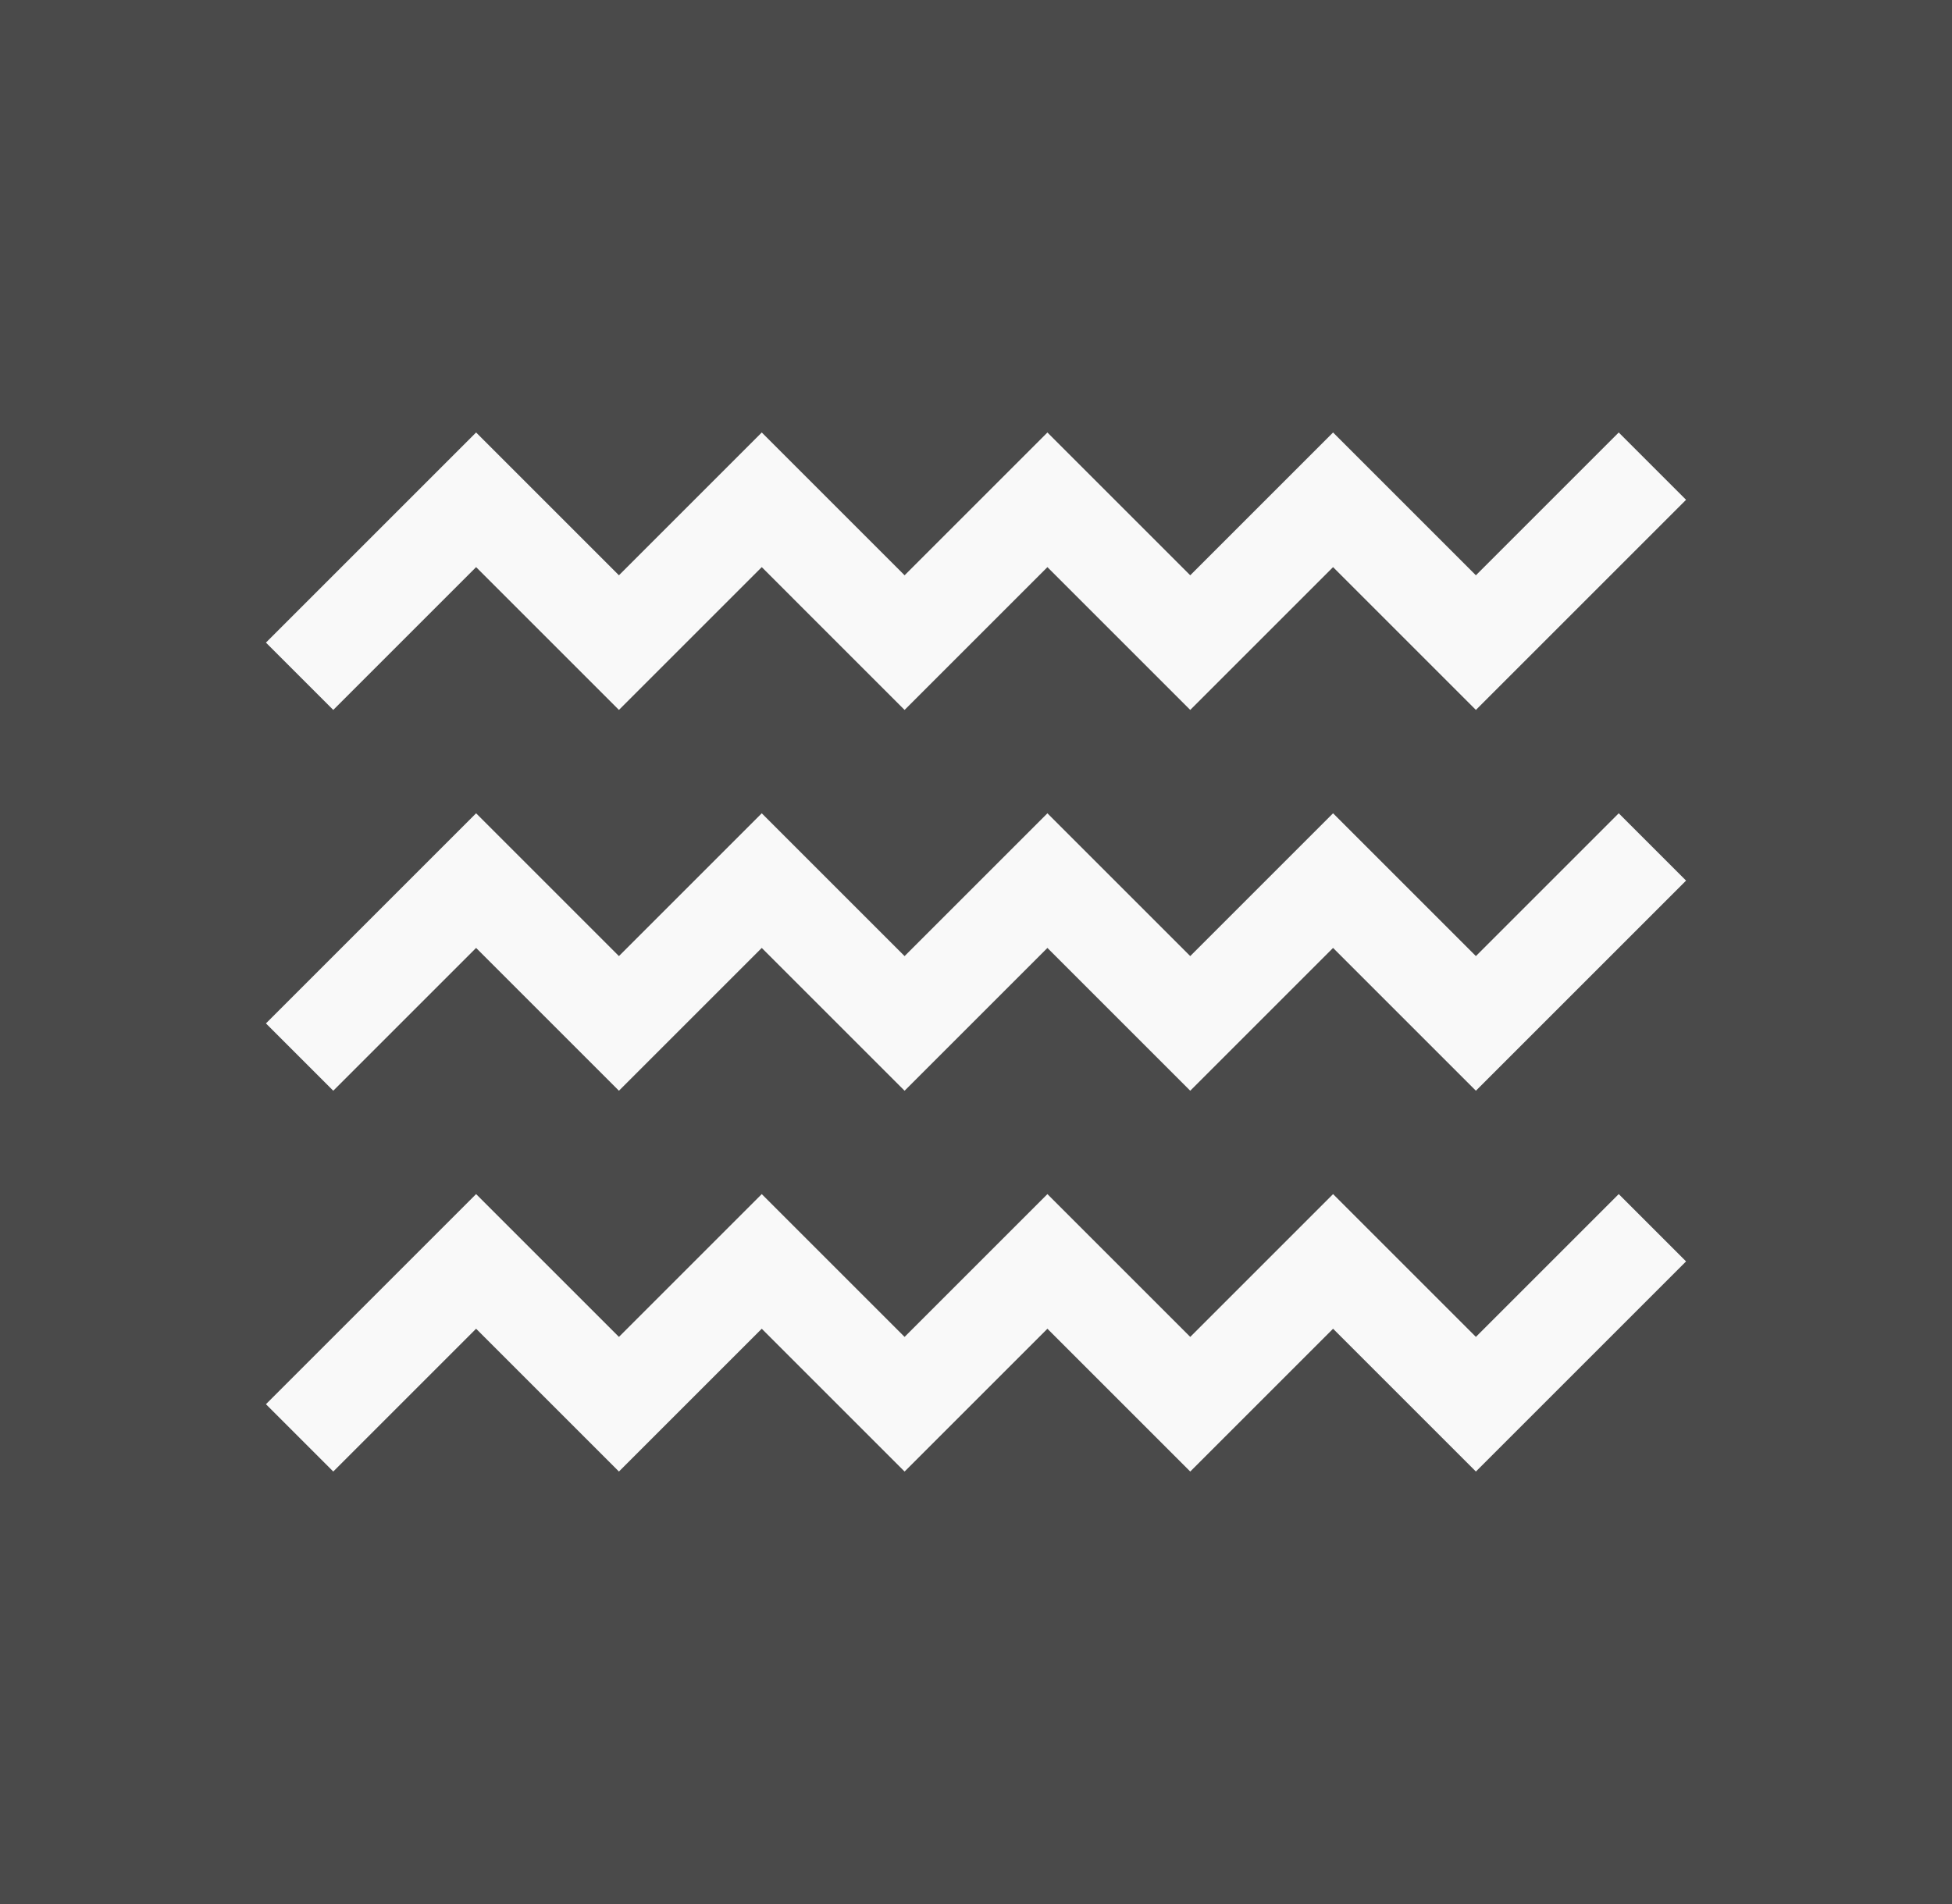 <?xml version="1.0" encoding="UTF-8"?>
<svg width="41px" height="40px" viewBox="0 0 41 40" version="1.1" xmlns="http://www.w3.org/2000/svg" xmlns:xlink="http://www.w3.org/1999/xlink">
    <!-- Generator: Sketch 47.1 (45422) - http://www.bohemiancoding.com/sketch -->
    <title>Icon Water - desktop</title>
    <desc>Created with Sketch.</desc>
    <defs></defs>
    <g id="Symbols" stroke="none" stroke-width="1" fill="none" fill-rule="evenodd">
        <g id="Icon-Water---desktop">
            <rect id="Rectangle-37" fill="#4A4A4A" x="0" y="0" width="41" height="40"></rect>
            <g id="Water" transform="translate(7, 10.5)" stroke-linecap="square" stroke-width="2" stroke="#F9F9F9">
                <polyline id="Line" points="0 3 3 0 6 3 9 0 12 3 15 0 18 3 21 0 24 3 27 0"></polyline>
                <polyline id="Line" points="0 19 3 16 6 19 9 16 12 19 15 16 18 19 21 16 24 19 27 16"></polyline>
                <polyline id="Line" points="0 11 3 8 6 11 9 8 12 11 15 8 18 11 21 8 24 11 27 8"></polyline>
            </g>
        </g>
    </g>
</svg>